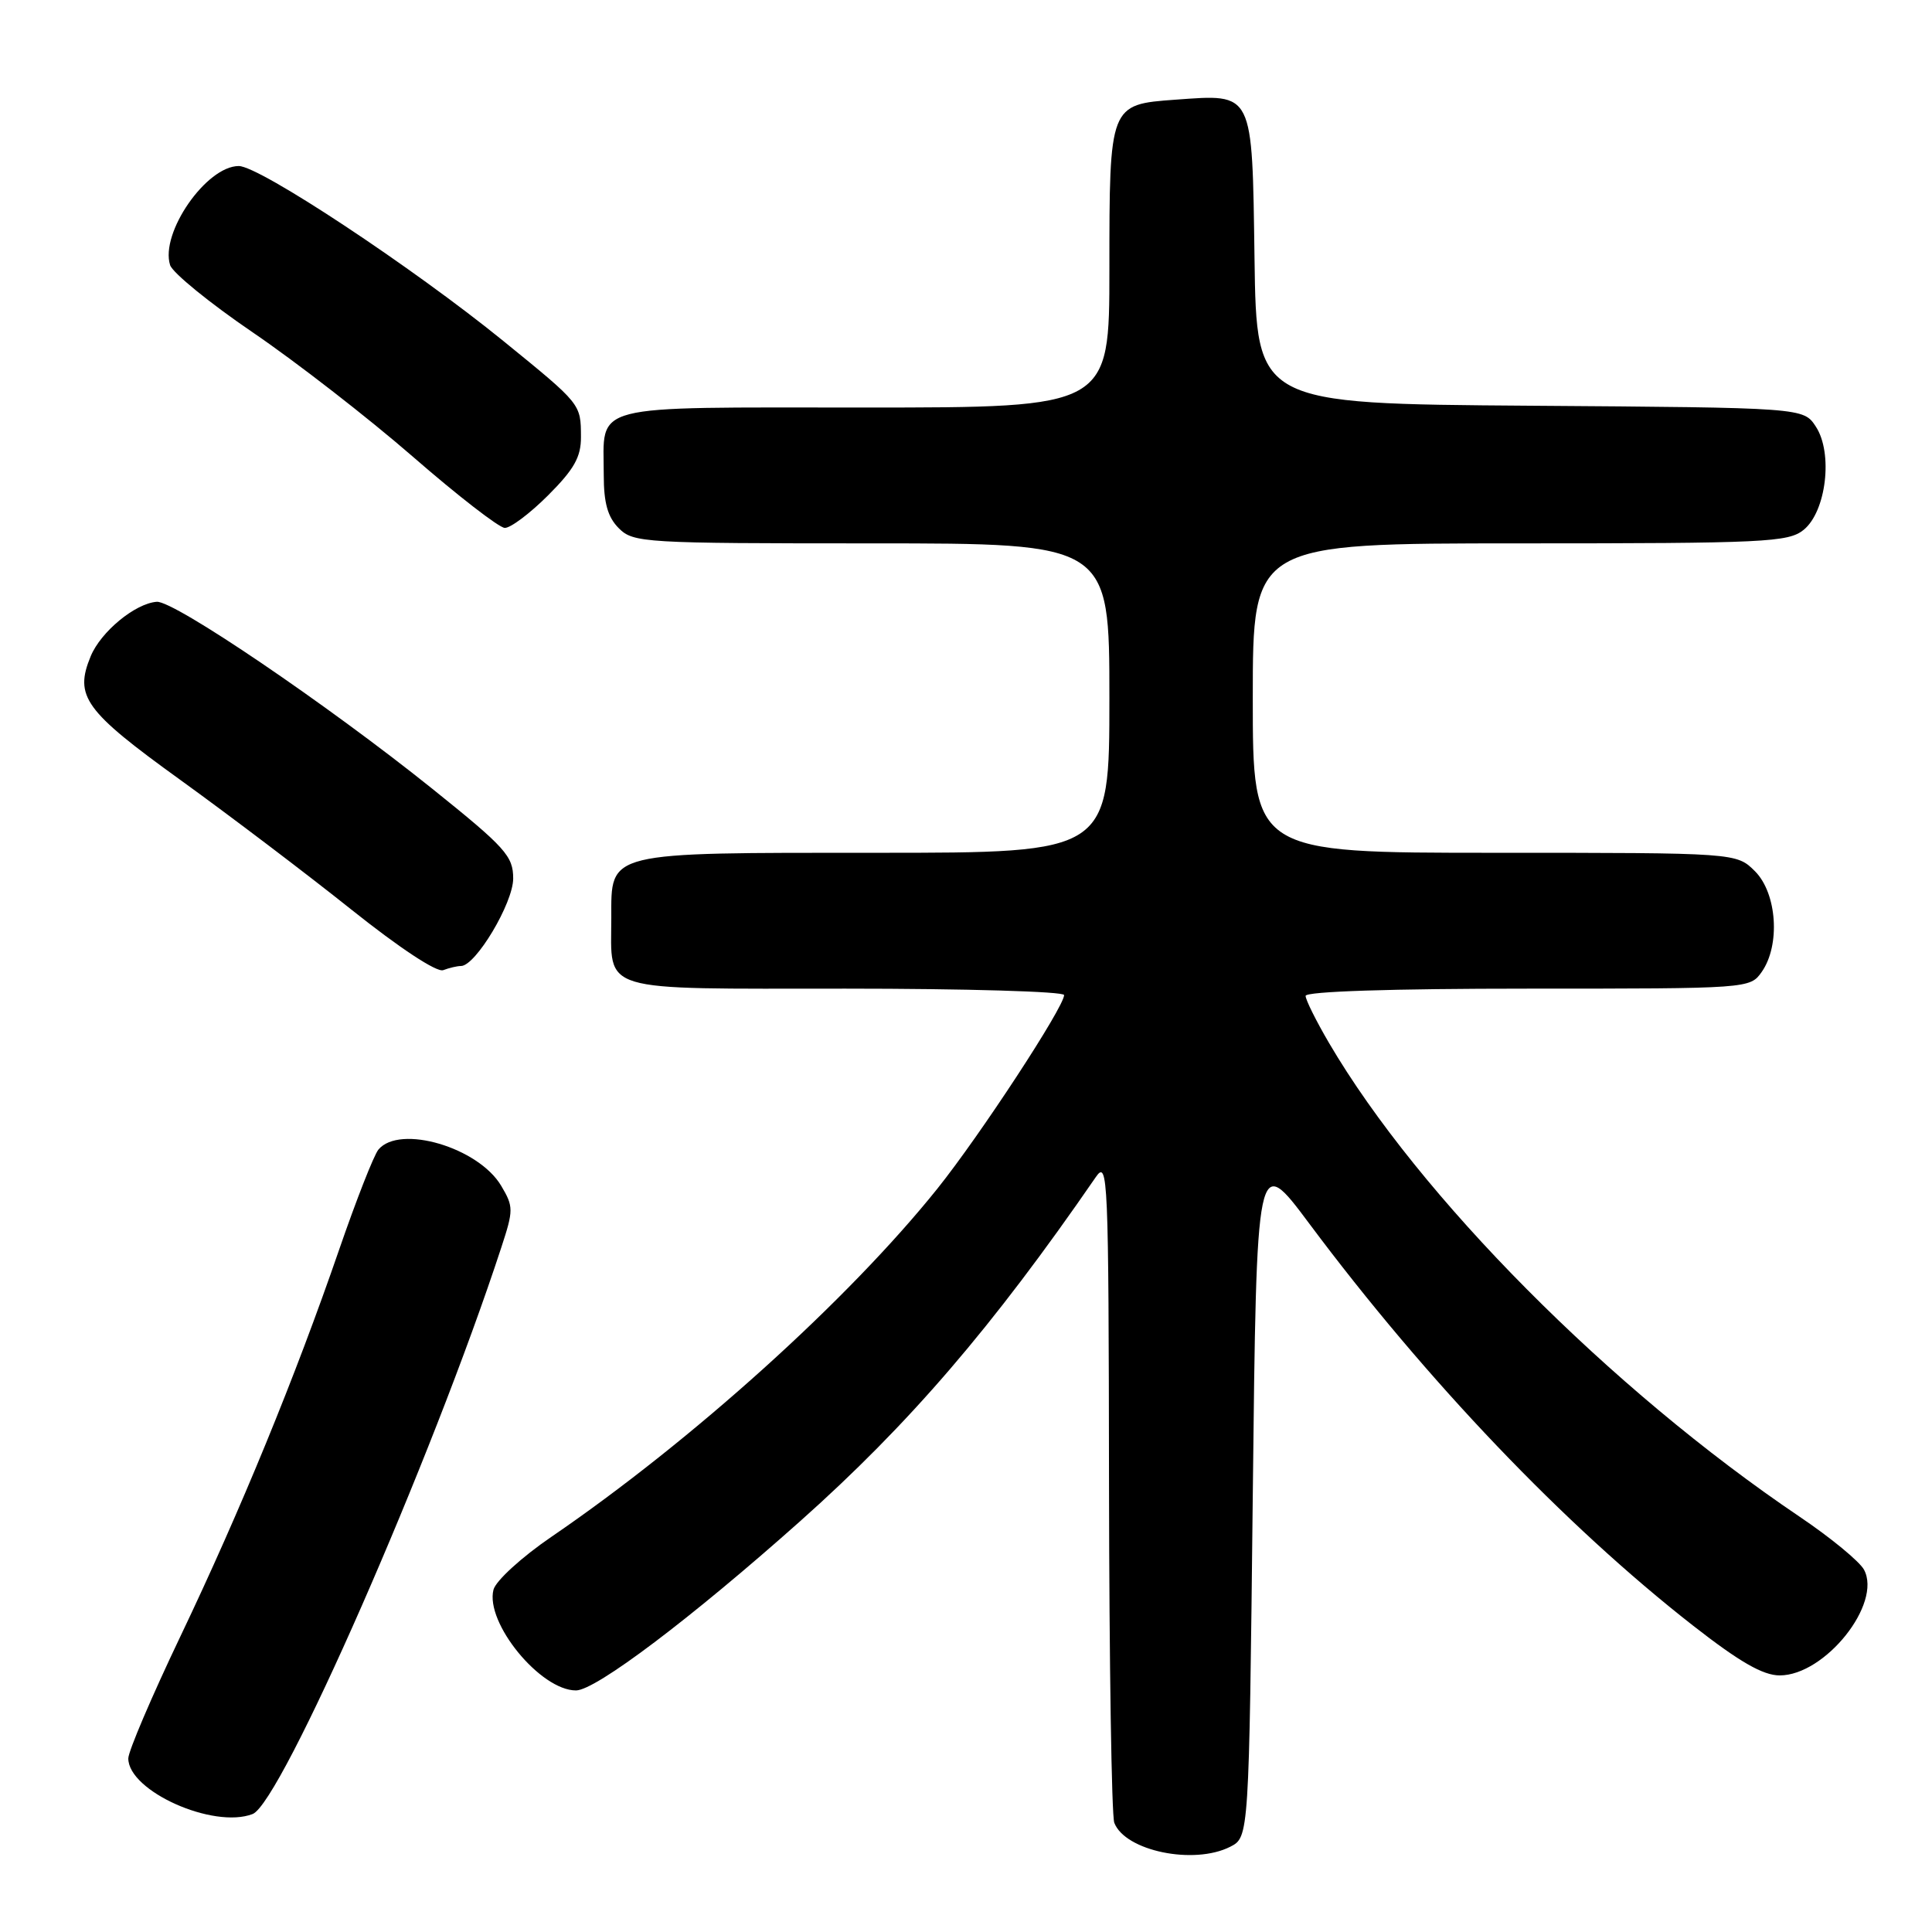 <?xml version="1.0" encoding="UTF-8" standalone="no"?>
<!DOCTYPE svg PUBLIC "-//W3C//DTD SVG 1.1//EN" "http://www.w3.org/Graphics/SVG/1.1/DTD/svg11.dtd" >
<svg xmlns="http://www.w3.org/2000/svg" xmlns:xlink="http://www.w3.org/1999/xlink" version="1.1" viewBox="0 0 256 256">
 <g >
 <path fill="currentColor"
d=" M 163.00 244.71 C 165.50 243.44 165.50 243.44 166.00 198.11 C 166.50 152.77 166.50 152.77 173.49 162.14 C 189.02 182.95 207.29 202.09 224.36 215.42 C 230.51 220.22 233.60 222.00 235.82 222.00 C 241.83 222.00 249.41 212.50 246.99 207.99 C 246.41 206.91 242.57 203.74 238.44 200.96 C 213.38 184.05 188.04 158.54 176.11 138.21 C 174.40 135.29 173.00 132.48 173.00 131.96 C 173.00 131.37 184.38 131.00 202.44 131.00 C 231.74 131.00 231.89 130.99 233.44 128.78 C 235.93 125.23 235.46 118.37 232.55 115.45 C 230.09 113.00 230.09 113.00 198.05 113.00 C 166.00 113.00 166.00 113.00 166.00 92.50 C 166.00 72.00 166.00 72.00 201.39 72.00 C 233.90 72.00 236.96 71.85 238.99 70.21 C 241.99 67.78 242.91 60.04 240.61 56.53 C 238.97 54.02 238.97 54.02 202.74 53.76 C 166.50 53.50 166.50 53.50 166.23 34.27 C 165.91 11.95 166.17 12.46 155.73 13.21 C 147.01 13.84 147.00 13.88 147.00 35.69 C 147.00 54.00 147.00 54.00 114.54 54.00 C 77.55 54.00 80.00 53.37 80.00 62.93 C 80.00 66.67 80.53 68.53 82.00 70.00 C 83.92 71.92 85.33 72.00 115.50 72.00 C 147.00 72.00 147.00 72.00 147.00 92.50 C 147.00 113.00 147.00 113.00 116.22 113.00 C 80.10 113.00 81.00 112.78 81.00 121.62 C 81.00 131.64 78.90 131.00 112.04 131.00 C 127.97 131.00 141.00 131.38 141.00 131.85 C 141.00 133.43 129.85 150.46 124.21 157.50 C 112.43 172.20 91.74 190.87 73.09 203.62 C 69.13 206.32 65.70 209.46 65.39 210.64 C 64.26 215.02 71.62 224.01 76.33 223.99 C 78.93 223.98 91.58 214.43 106.01 201.58 C 120.44 188.73 131.49 175.88 145.20 155.97 C 146.81 153.63 146.90 155.75 146.95 196.67 C 146.98 220.41 147.29 240.60 147.65 241.53 C 149.08 245.26 158.18 247.15 163.00 244.71 Z  M 33.47 240.37 C 37.25 238.92 57.24 193.37 66.43 165.28 C 68.05 160.34 68.05 159.89 66.42 157.14 C 63.41 152.04 52.95 148.95 50.14 152.33 C 49.54 153.06 47.20 159.02 44.94 165.58 C 39.13 182.45 31.85 200.19 23.87 216.90 C 20.09 224.82 17.00 232.06 17.00 233.00 C 17.00 237.33 28.26 242.37 33.47 240.37 Z  M 61.08 128.00 C 63.02 128.00 68.00 119.66 68.00 116.41 C 68.00 113.43 66.99 112.31 57.25 104.49 C 43.35 93.34 23.06 79.57 20.77 79.74 C 17.90 79.96 13.37 83.70 12.02 86.95 C 9.82 92.27 11.19 94.18 23.89 103.34 C 30.44 108.07 40.64 115.80 46.55 120.52 C 52.93 125.61 57.88 128.88 58.73 128.55 C 59.52 128.25 60.57 128.00 61.08 128.00 Z  M 72.63 65.63 C 76.08 62.18 77.00 60.55 76.98 57.88 C 76.96 53.51 77.02 53.58 66.73 45.21 C 54.71 35.44 34.40 22.00 31.64 22.00 C 27.34 22.00 21.19 30.87 22.54 35.13 C 22.87 36.15 27.80 40.17 33.50 44.05 C 39.20 47.93 48.74 55.33 54.69 60.50 C 60.63 65.67 66.12 69.92 66.88 69.95 C 67.64 69.98 70.23 68.03 72.63 65.63 Z "/>
</g>
</svg>